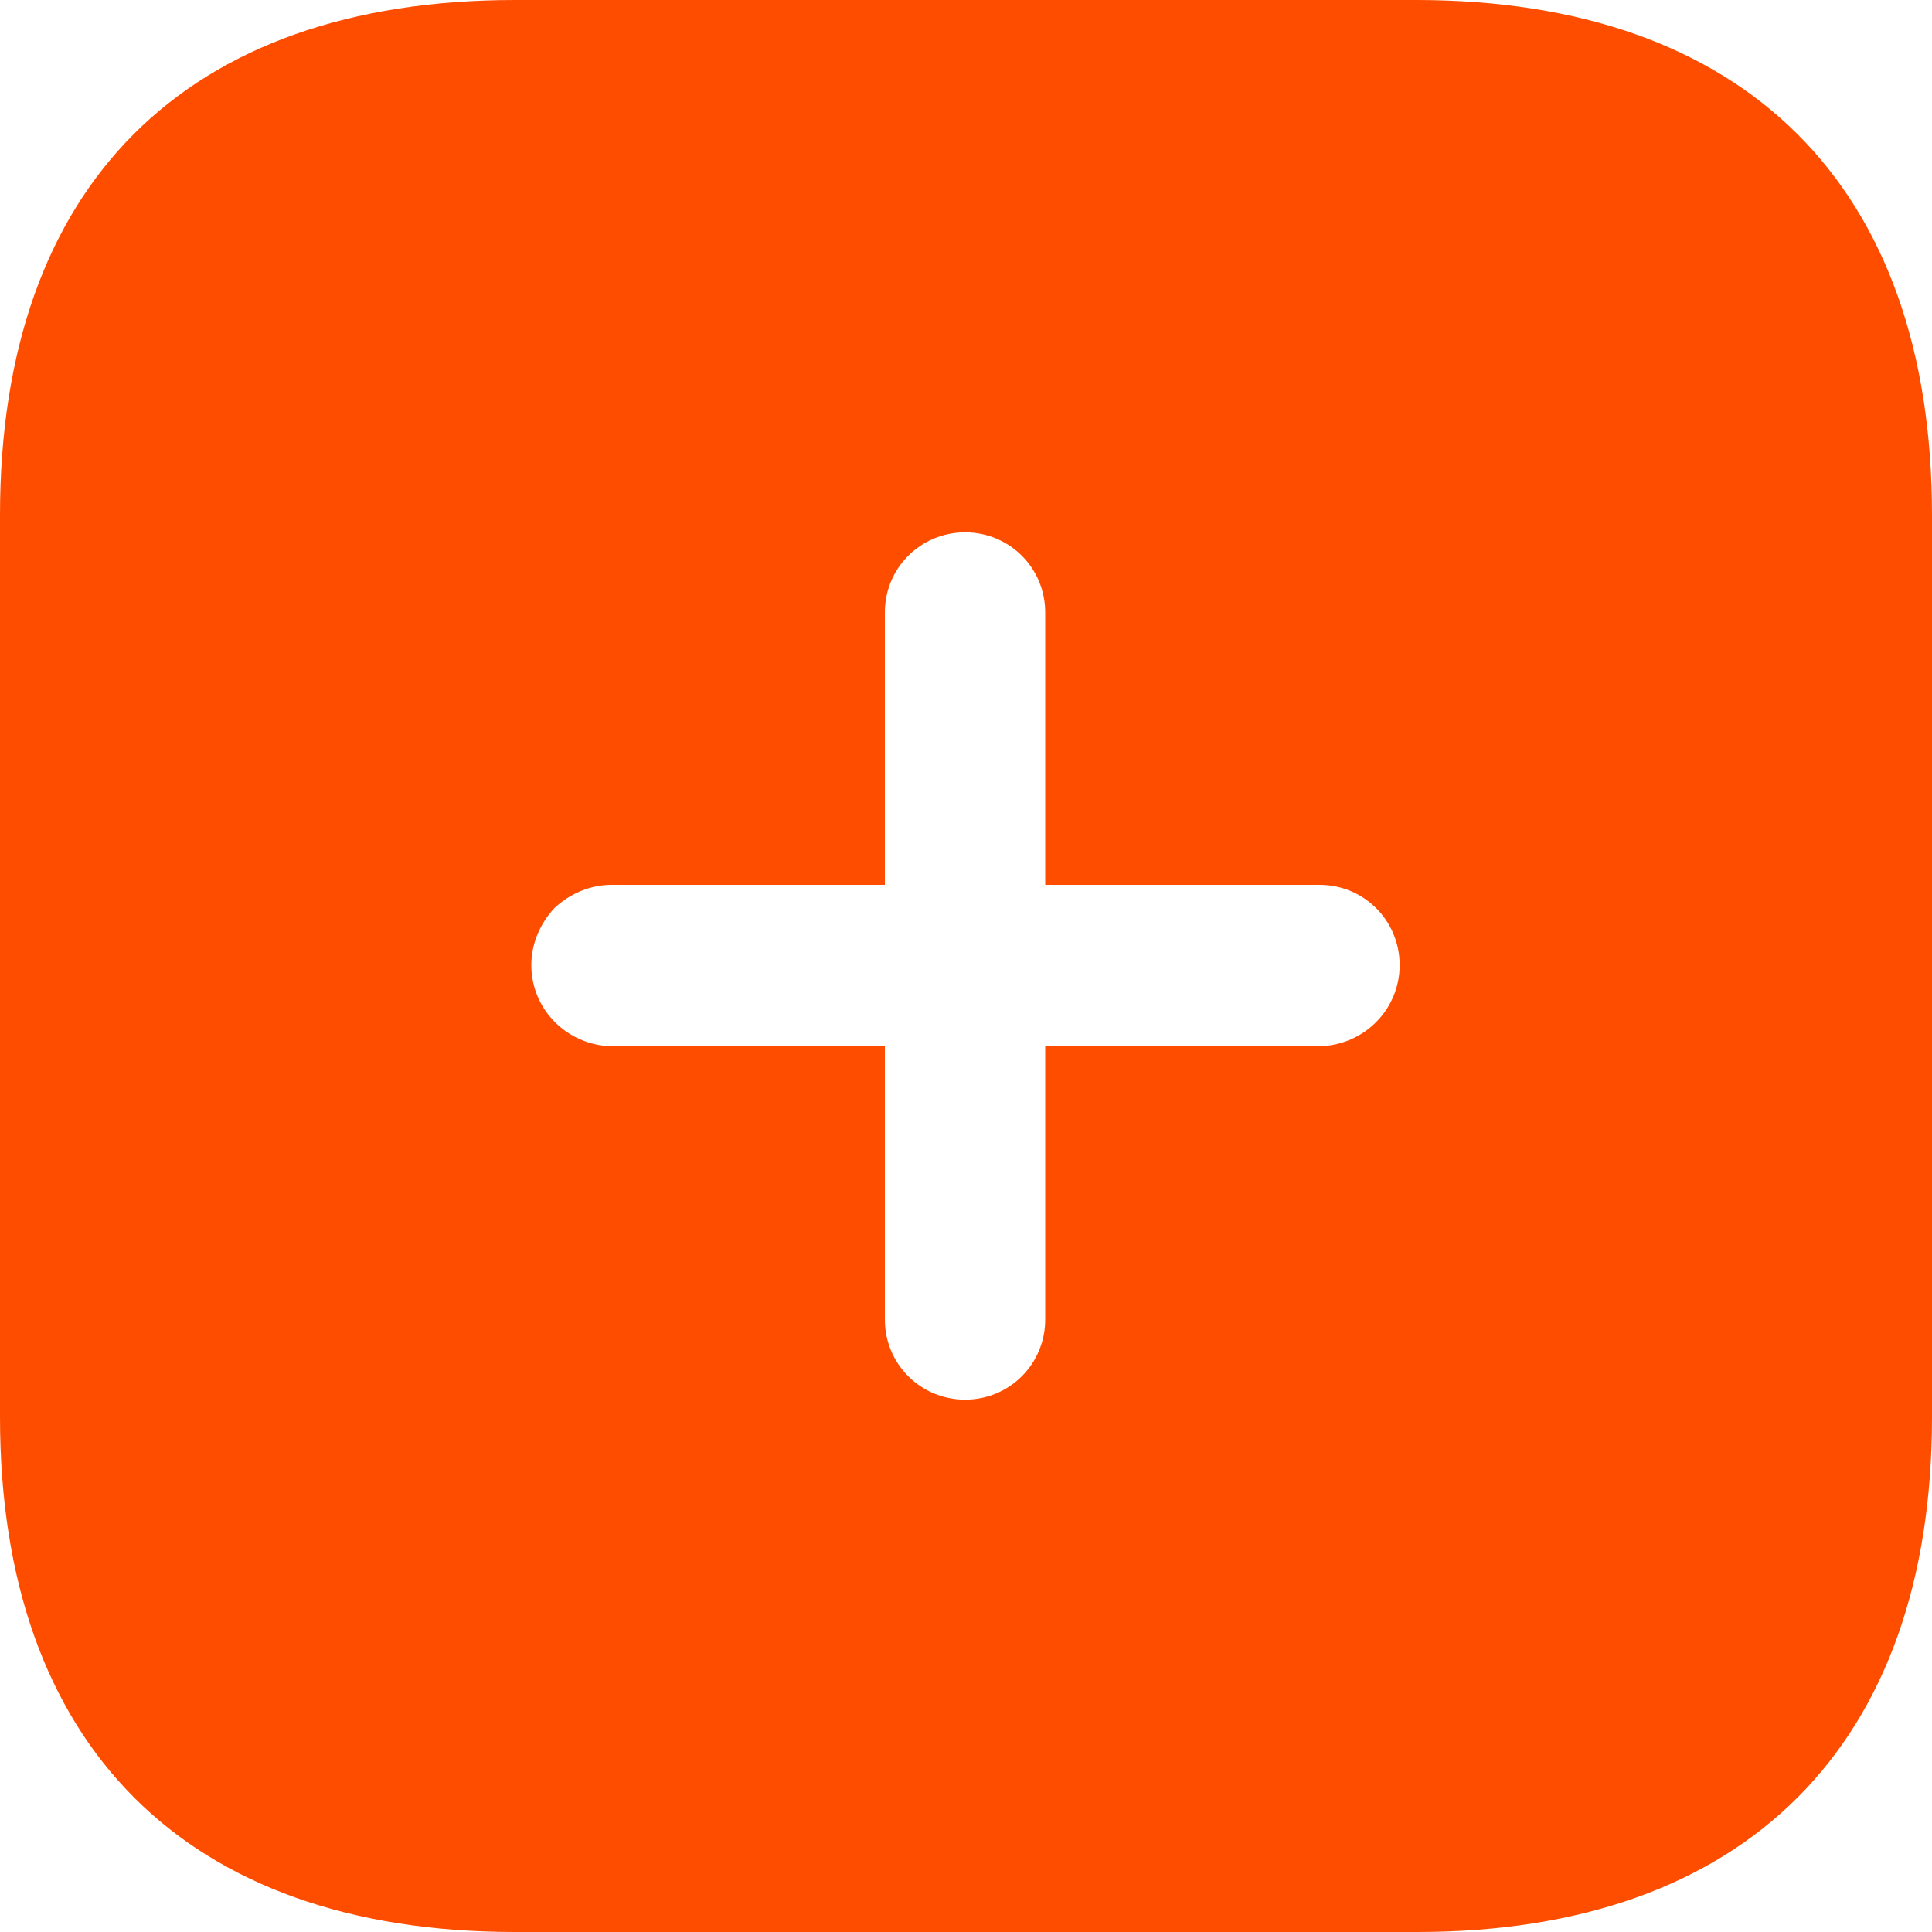 <svg width="13" height="13" viewBox="0 0 13 13" fill="none" xmlns="http://www.w3.org/2000/svg">
<path fill-rule="evenodd" clip-rule="evenodd" d="M3.465 0H9.529C11.739 0 13 1.248 13 3.465V9.536C13 11.739 11.745 13 9.536 13H3.465C1.248 13 0 11.739 0 9.536V3.465C0 1.248 1.248 0 3.465 0ZM7.033 7.04H8.879C9.178 7.033 9.418 6.793 9.418 6.494C9.418 6.194 9.178 5.954 8.879 5.954H7.033V4.121C7.033 3.822 6.793 3.582 6.494 3.582C6.194 3.582 5.954 3.822 5.954 4.121V5.954H4.114C3.971 5.954 3.835 6.013 3.731 6.11C3.634 6.214 3.575 6.35 3.575 6.494C3.575 6.793 3.816 7.033 4.114 7.04H5.954V8.879C5.954 9.178 6.194 9.418 6.494 9.418C6.793 9.418 7.033 9.178 7.033 8.879V7.04Z" fill="#FF4D00"/>
</svg>
